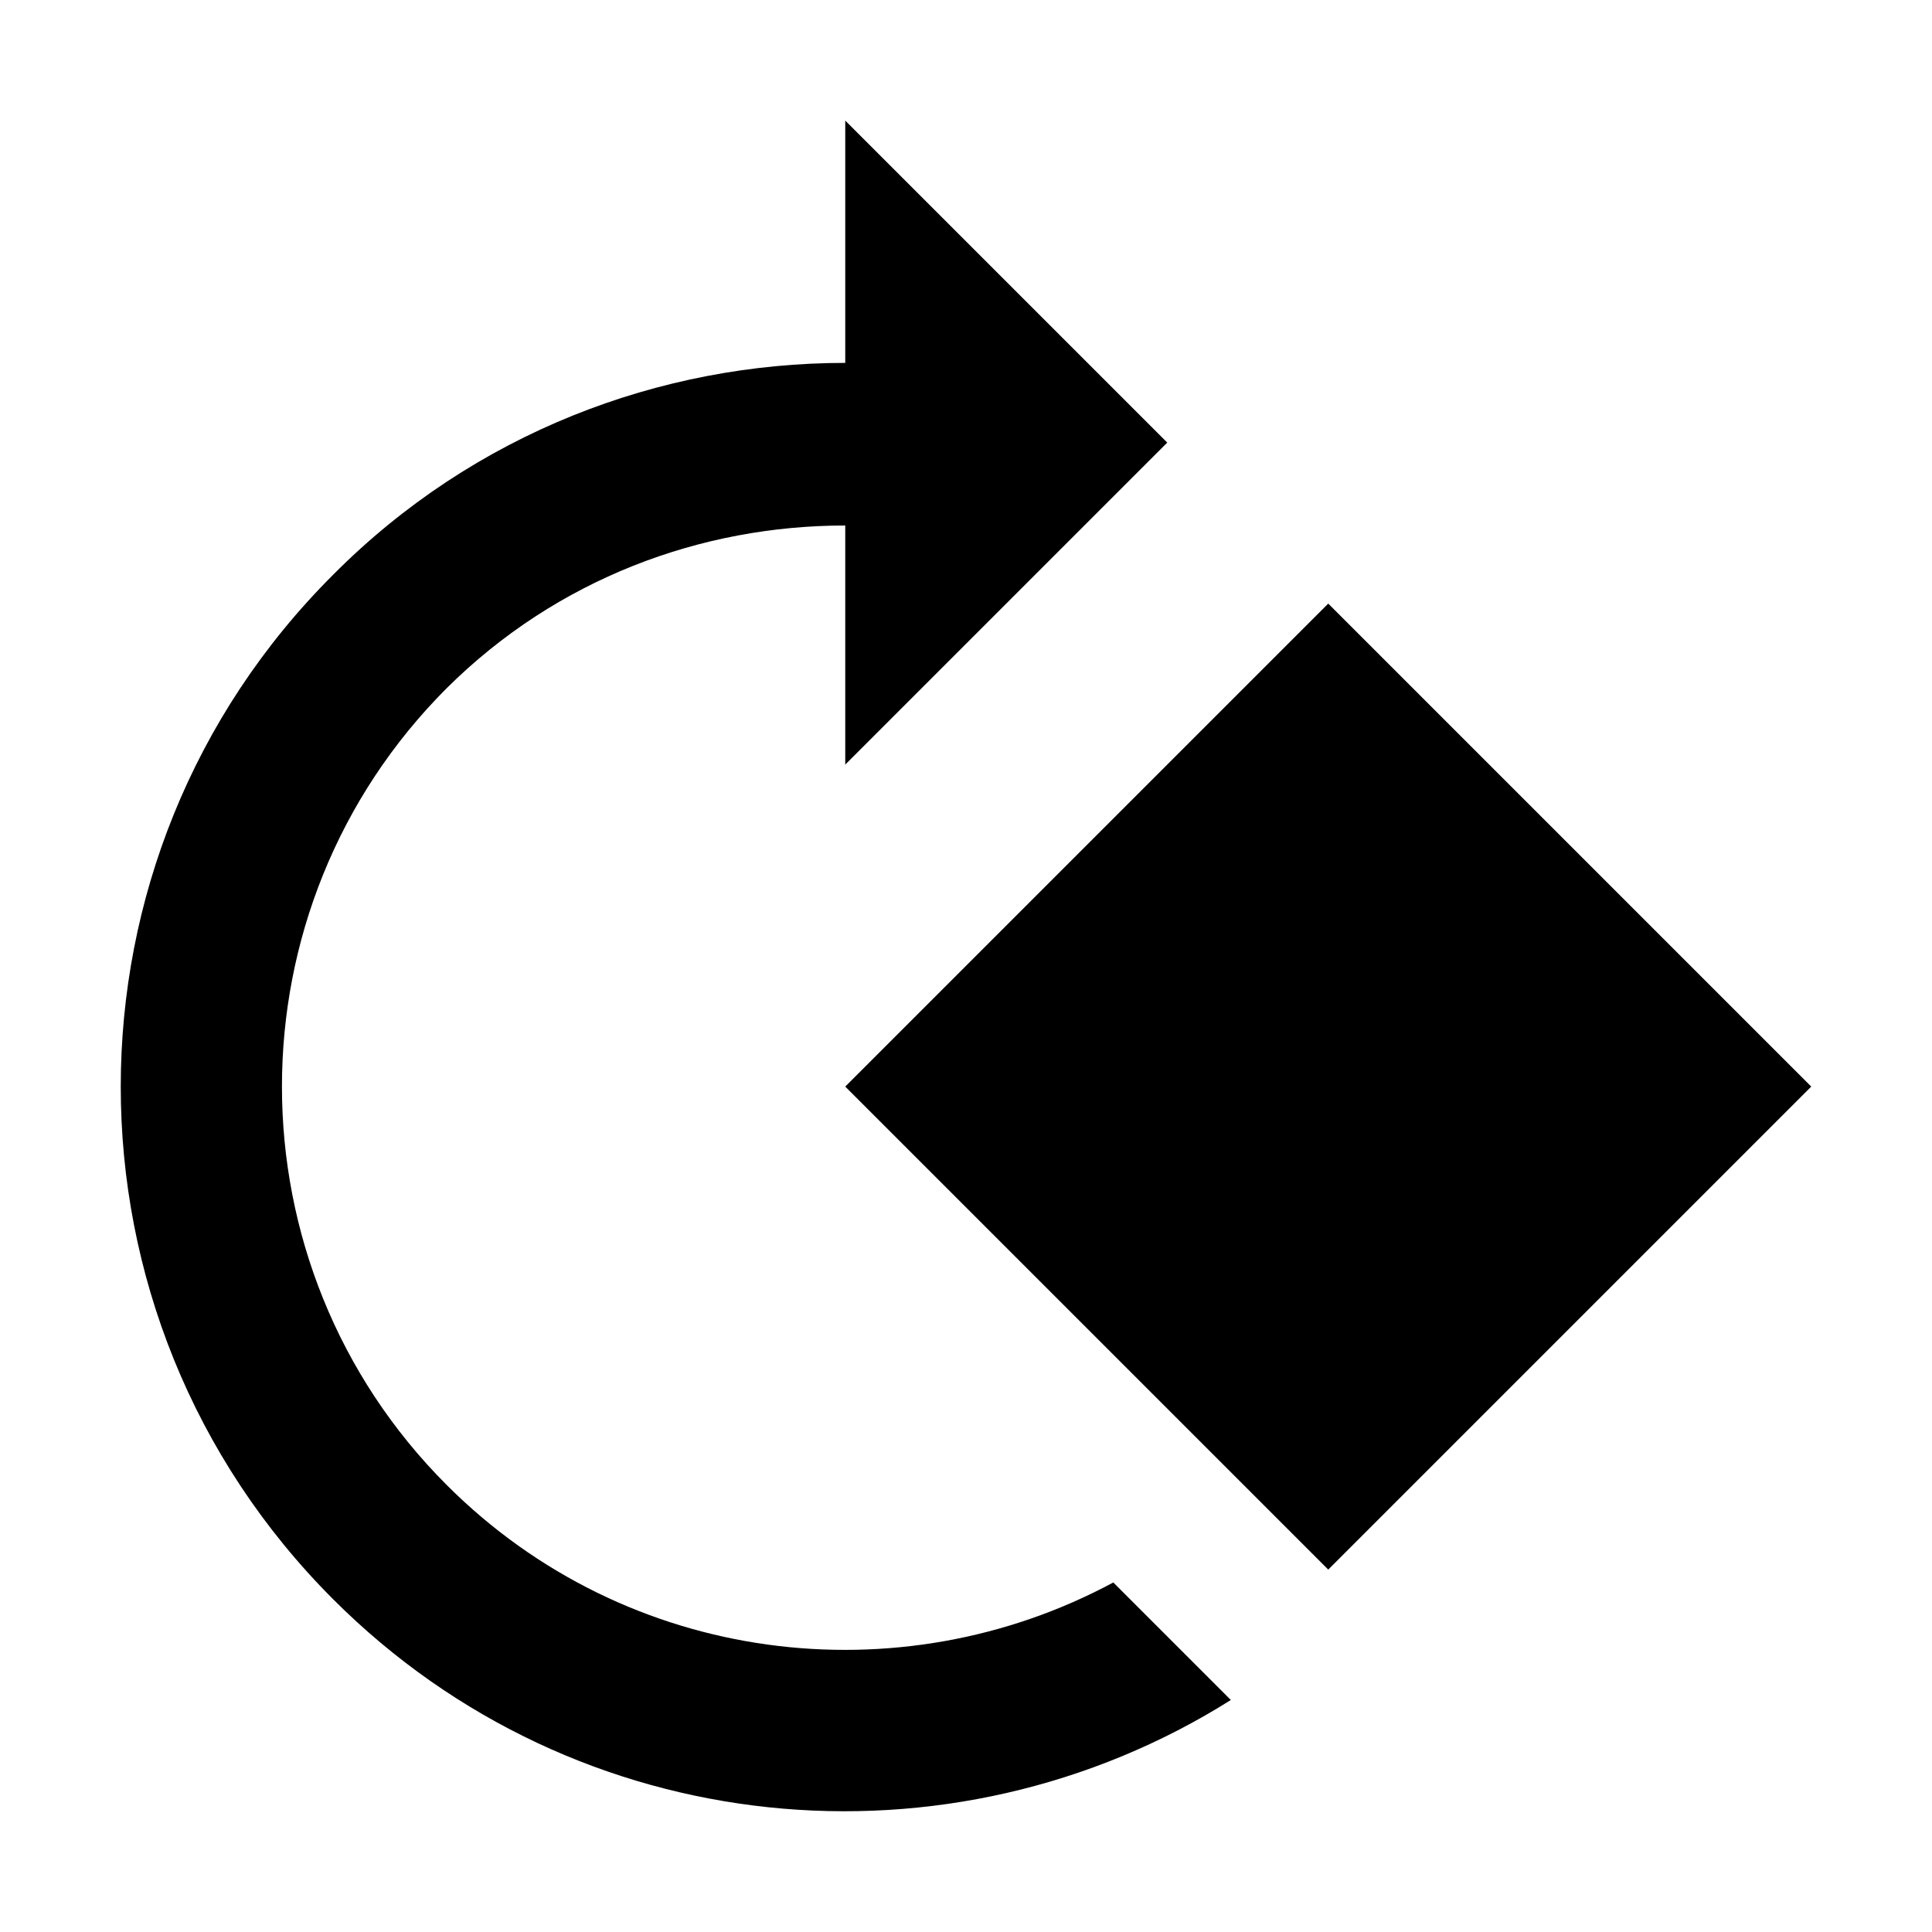<svg viewBox="0 0 24 24" fill="none" xmlns="http://www.w3.org/2000/svg">
<path d="M4.14 19.868C7.17 22.898 11.81 23.308 15.29 21.118L13.83 19.658C11.17 21.088 7.79 20.688 5.55 18.448C2.82 15.718 2.82 11.278 5.55 8.548C6.92 7.188 8.71 6.528 10.5 6.528V9.498L14.5 5.498L10.5 1.498V4.508C8.2 4.508 5.89 5.378 4.14 7.138C0.62 10.648 0.62 16.348 4.14 19.868Z" fill="currentColor"/>
<path d="M16.5 7.498L10.5 13.498L16.5 19.498L22.5 13.498L16.5 7.498Z" fill="currentColor"/>
</svg>
